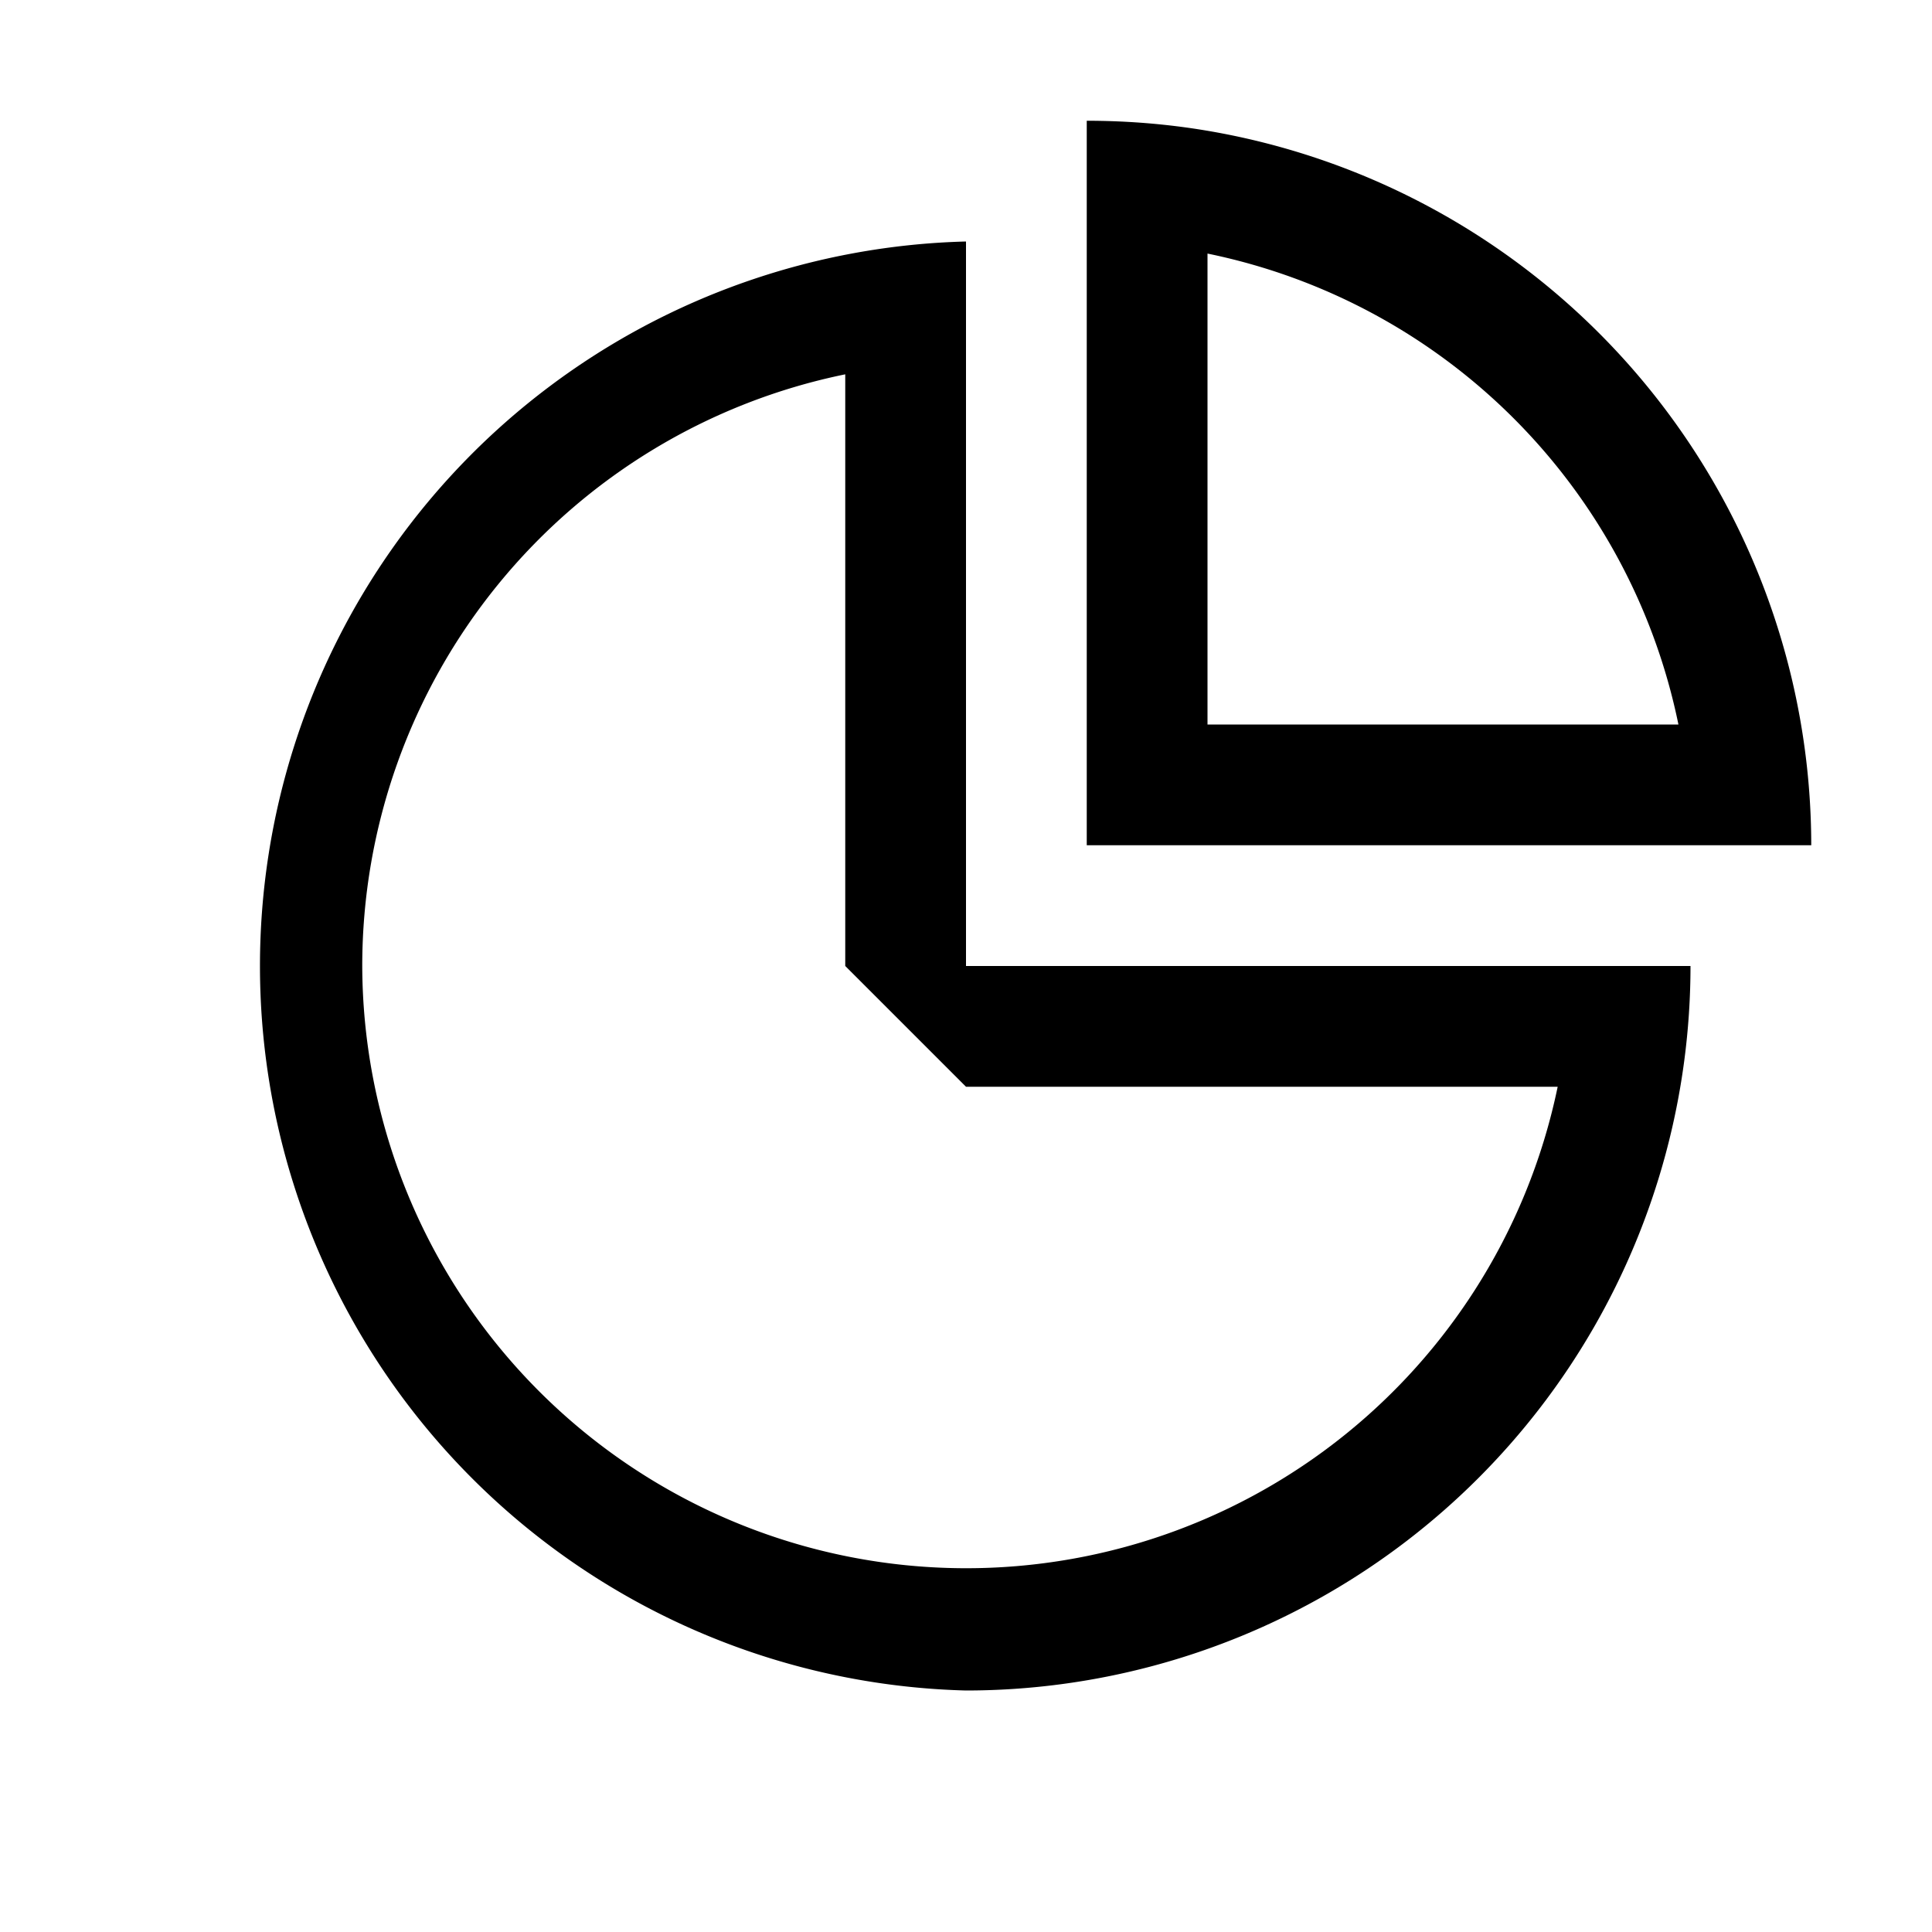 <svg xmlns="http://www.w3.org/2000/svg" viewBox="0 0 16 16" width="24" height="24" fill="currentColor"><path fill-rule="evenodd" d="M10 6h3.9A5.006 5.006 0 0 0 10 2.1V6Zm0-4.917A6.005 6.005 0 0 1 15 7H9V1c.34 0 .675.028 1 .083ZM7 8l1 1h4.9A5.002 5.002 0 0 1 3 8a5.002 5.002 0 0 1 4-4.9V8Zm1 6a6.002 6.002 0 0 0 6-6H8V2a6.002 6.002 0 0 0 0 12Z" clip-rule="evenodd"/></svg>